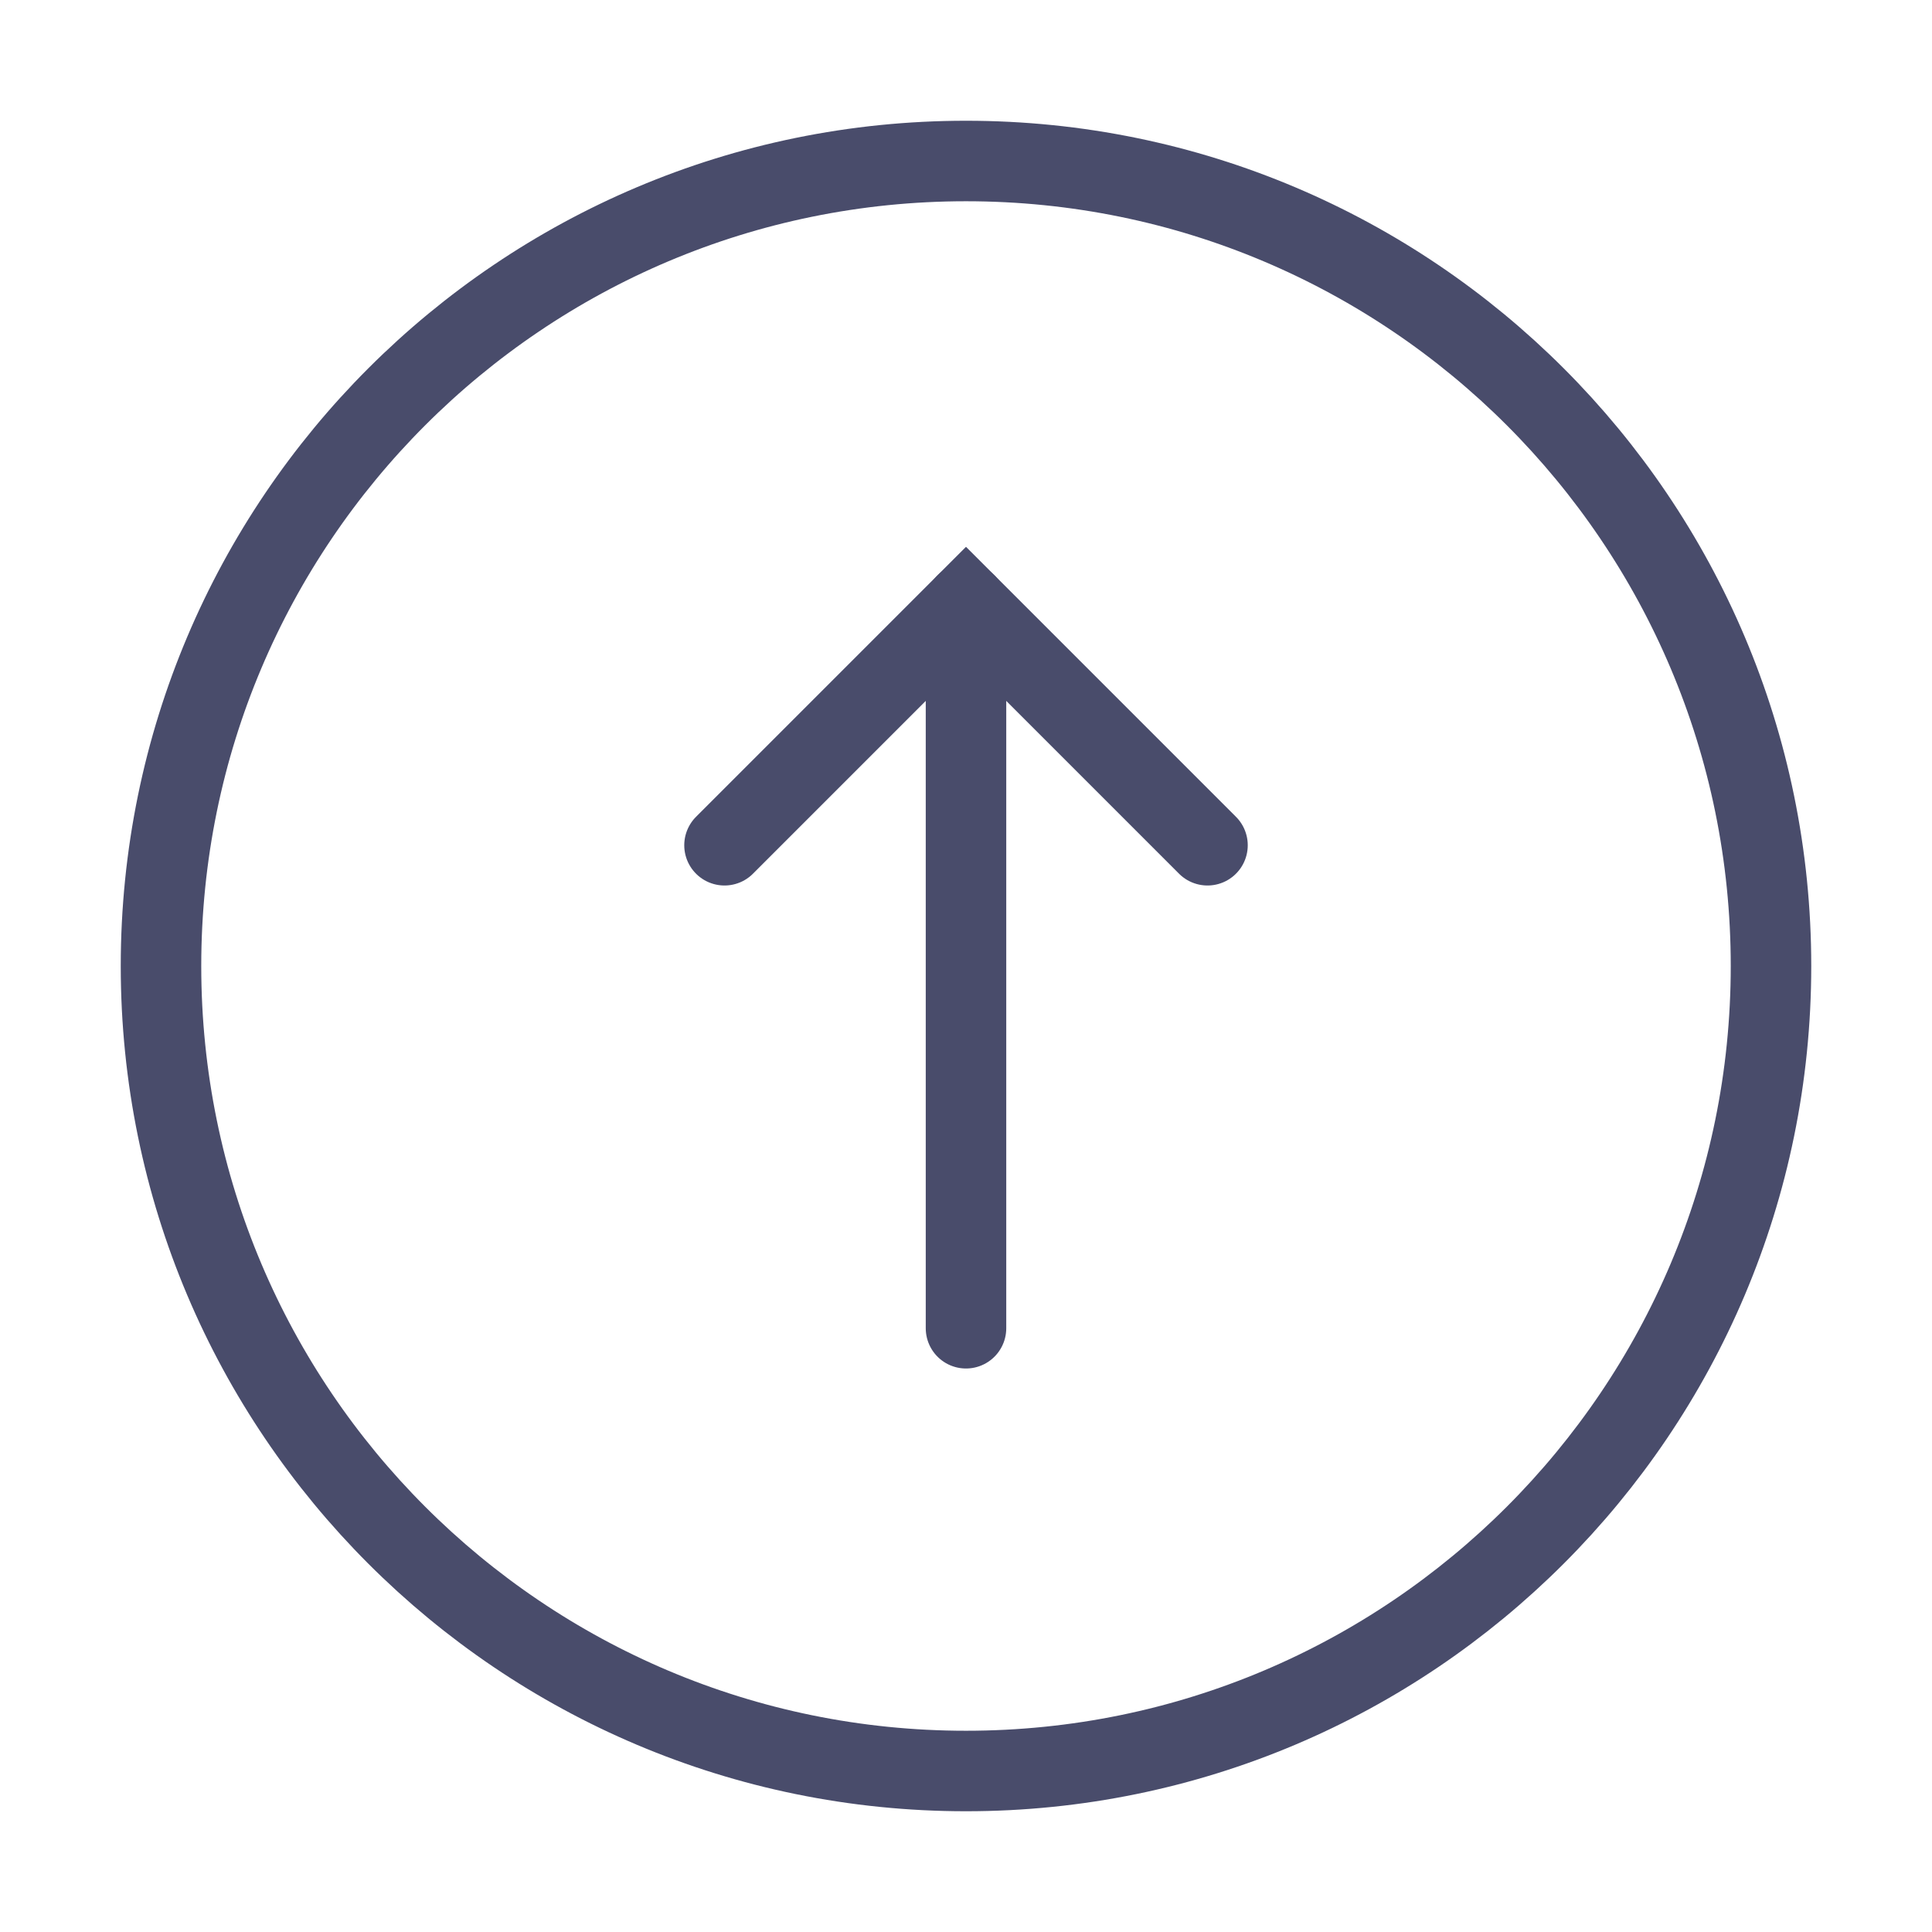 <svg width="24" height="24" viewBox="0 0 24 24" fill="none" xmlns="http://www.w3.org/2000/svg">
<g id="circle-arrow-up">
<g id="arrow-down">
<path id="Path 2" d="M12 16.5L12 7.5" stroke="#494C6B" stroke-linecap="round"/>
<path id="Path 3" d="M15 10.5L12 7.5L9 10.5" stroke="#494C6B" stroke-linecap="round"/>
</g>
<path id="Oval" fill-rule="evenodd" clip-rule="evenodd" d="M12 22C17.523 22 22 17.523 22 12C22 6.477 17.523 2 12 2C6.477 2 2 6.477 2 12C2 17.523 6.477 22 12 22Z" stroke="#494C6B"/>
</g>
</svg>
